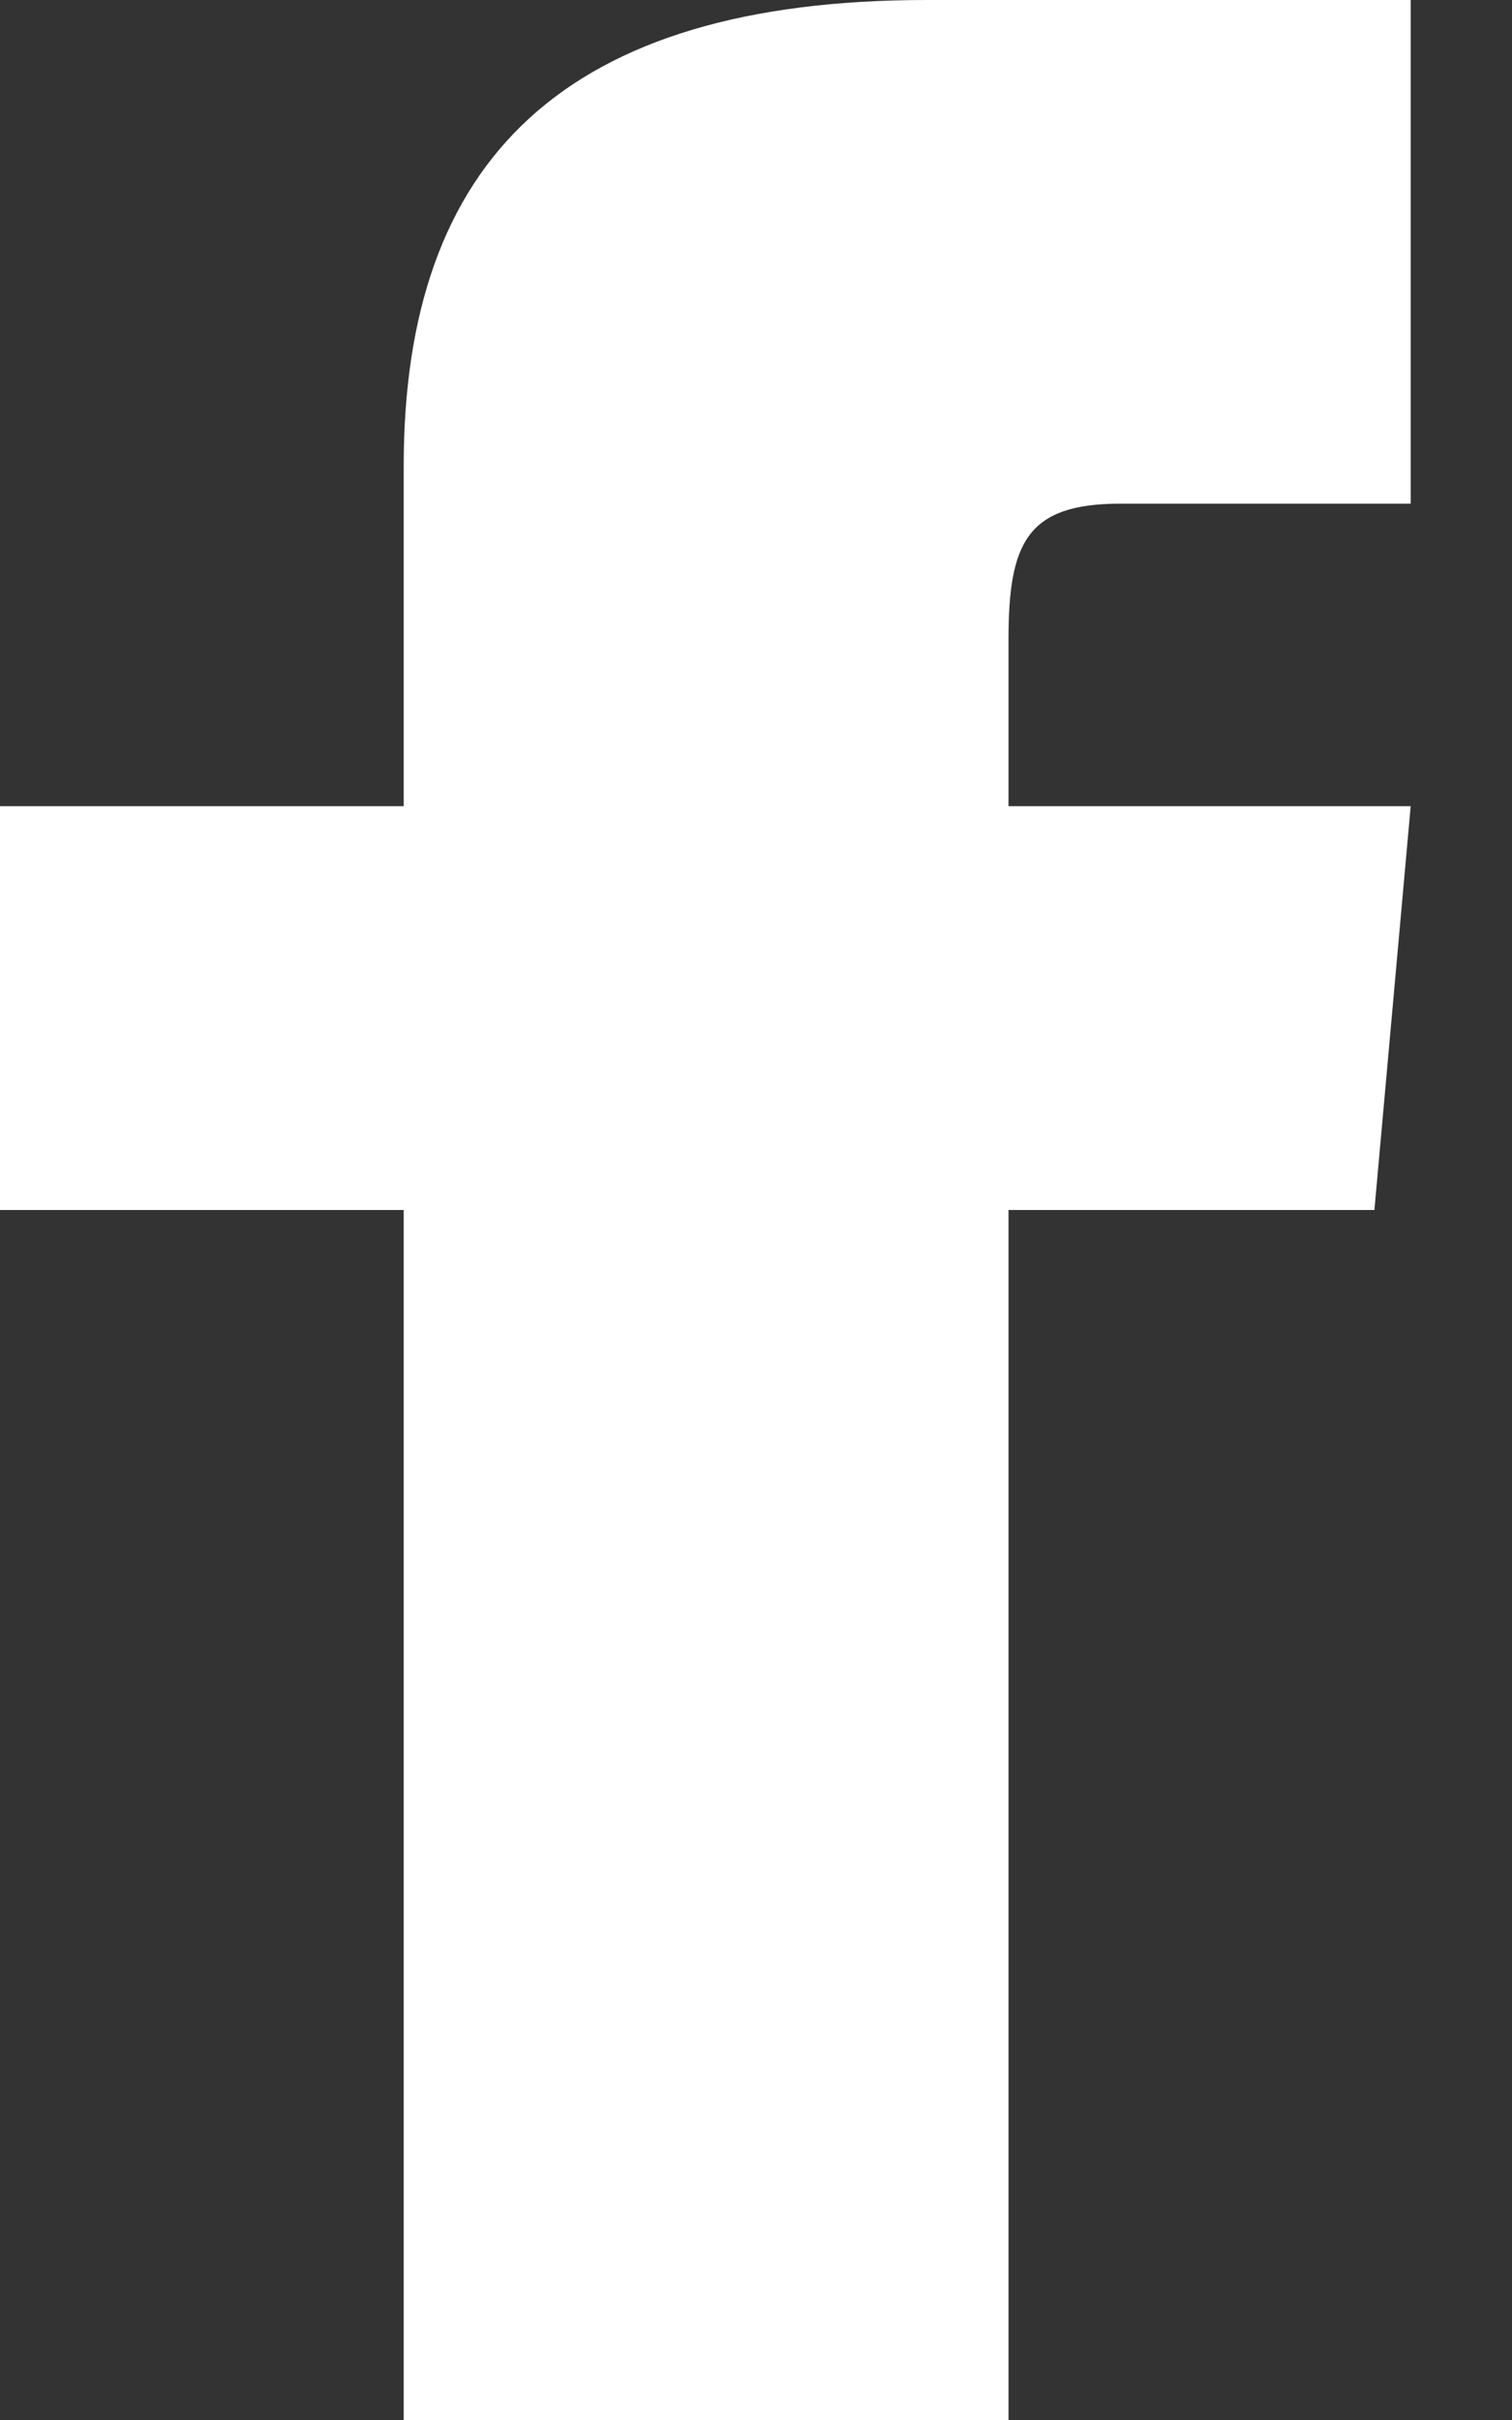 <svg xmlns="http://www.w3.org/2000/svg" fill="none" viewBox="0 0 10 16">
  <rect x="0" y="0" width="10" height="16" fill="#333333" stroke="none"/>
  <path fill="#fff" d="M2.67 5.33H0V8h2.67v8h4V8h2.42l.24-2.67H6.67v-1.1c0-.64.12-.9.74-.9h1.92V0h-3.2c-2.4 0-3.46 1.06-3.46 3.08v2.25Z"/>
</svg>
